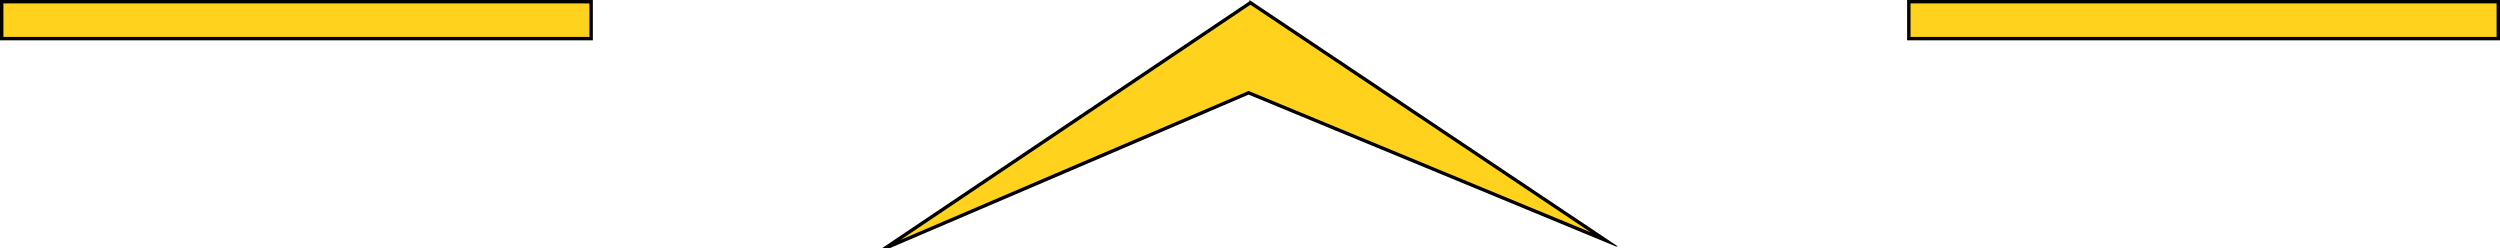             <svg id="aksan" data-name="aksan" xmlns="http://www.w3.org/2000/svg" viewBox="0 0 735.4 73">
                <defs>
                    <style>
                        .cls-1 { fill: #ffd31d; }
                    </style>
                </defs>
                    <polygon class="cls-1" points="367.81 0.79 472.38 70.72 367.29 27.29 261.62 72.5 261.11 72.5 367.81 0.79"/>
                    <path d="M716.81,421.39l100.1,66.94-46-19-54.23-22.41-.39-.17-.39.17-54,23.08-48,20.56,102.91-69.16m-.28-1.39v.38L608.46,493h2.26l51.62-22.08,53.95-23.08,54.24,22.41,53.84,22.26h.57L716.53,420Z" transform="translate(-349 -420)"/>
                    <rect class="cls-1" x="0.5" y="0.5" width="173.39" height="10.86"/>
                    <path d="M522.39,421v9.86H350V421H522.39m1-1H349v11.86H523.39V420Z" transform="translate(-349 -420)"/>
                    <rect class="cls-1" x="561.51" y="0.5" width="173.39" height="10.86"/>
                    <path d="M1083.4,421v9.86H911V421H1083.4m1-1H910v11.86H1084.4V420Z" transform="translate(-349 -420)"/>
            </svg>